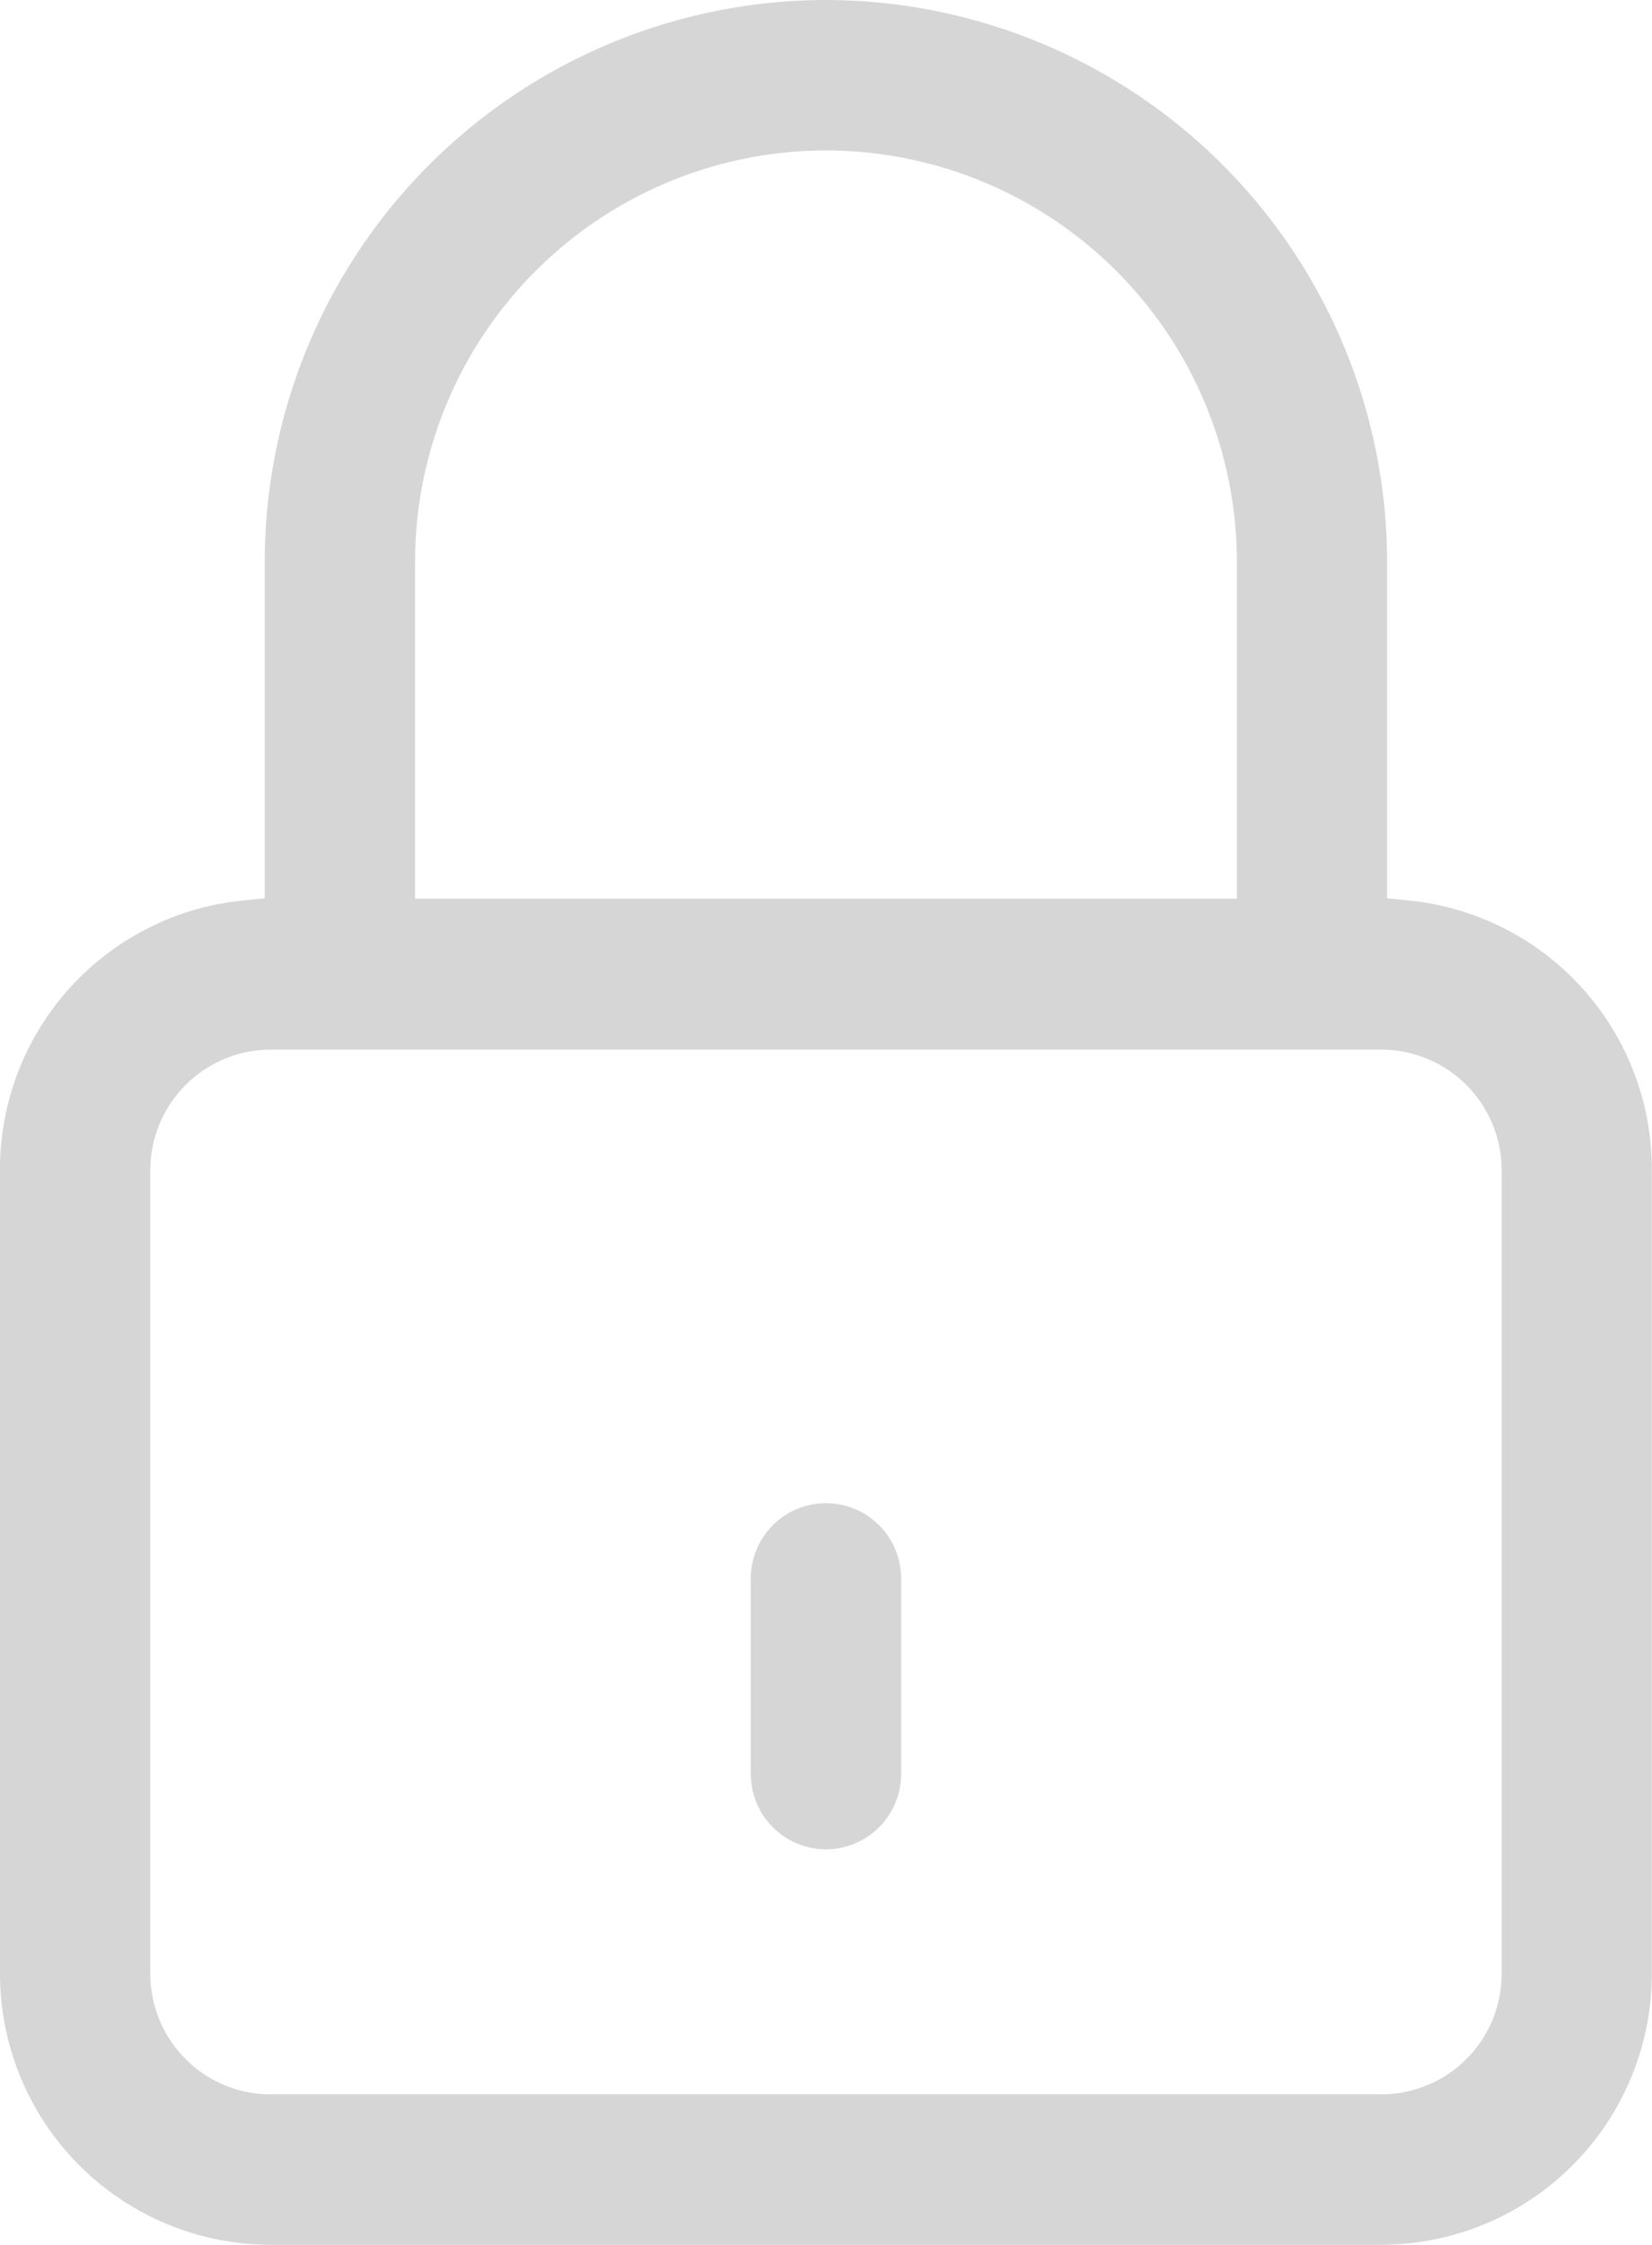 <svg xmlns="http://www.w3.org/2000/svg" width="27.101" height="36.8" viewBox="0 0 27.101 36.8"><defs><style>.a{fill:#d6d6d6;}</style></defs><g transform="translate(0)"><path class="a" d="M94.992,27.424a4.445,4.445,0,0,1-4.44-4.44V9.805a4.426,4.426,0,0,1,3.985-4.419l.358-.036V-.169A9.218,9.218,0,0,1,104.1-9.376a9.218,9.218,0,0,1,9.207,9.207V5.35l.358.036a4.425,4.425,0,0,1,3.985,4.419V22.984a4.445,4.445,0,0,1-4.44,4.44Zm0-19.593a1.977,1.977,0,0,0-1.974,1.974V22.984a1.976,1.976,0,0,0,1.974,1.974h18.22a1.976,1.976,0,0,0,1.974-1.974V9.805a1.976,1.976,0,0,0-1.974-1.974ZM104.1-6.91A6.749,6.749,0,0,0,97.361-.169V5.357h13.482V-.169A6.749,6.749,0,0,0,104.1-6.91Z" transform="translate(-90.552 9.376)"/><path class="a" d="M122.69,58.13a1.234,1.234,0,0,1-1.233-1.233V53.69a1.233,1.233,0,1,1,2.466,0V56.9A1.234,1.234,0,0,1,122.69,58.13Z" transform="translate(-109.14 -27.814)"/></g></svg>